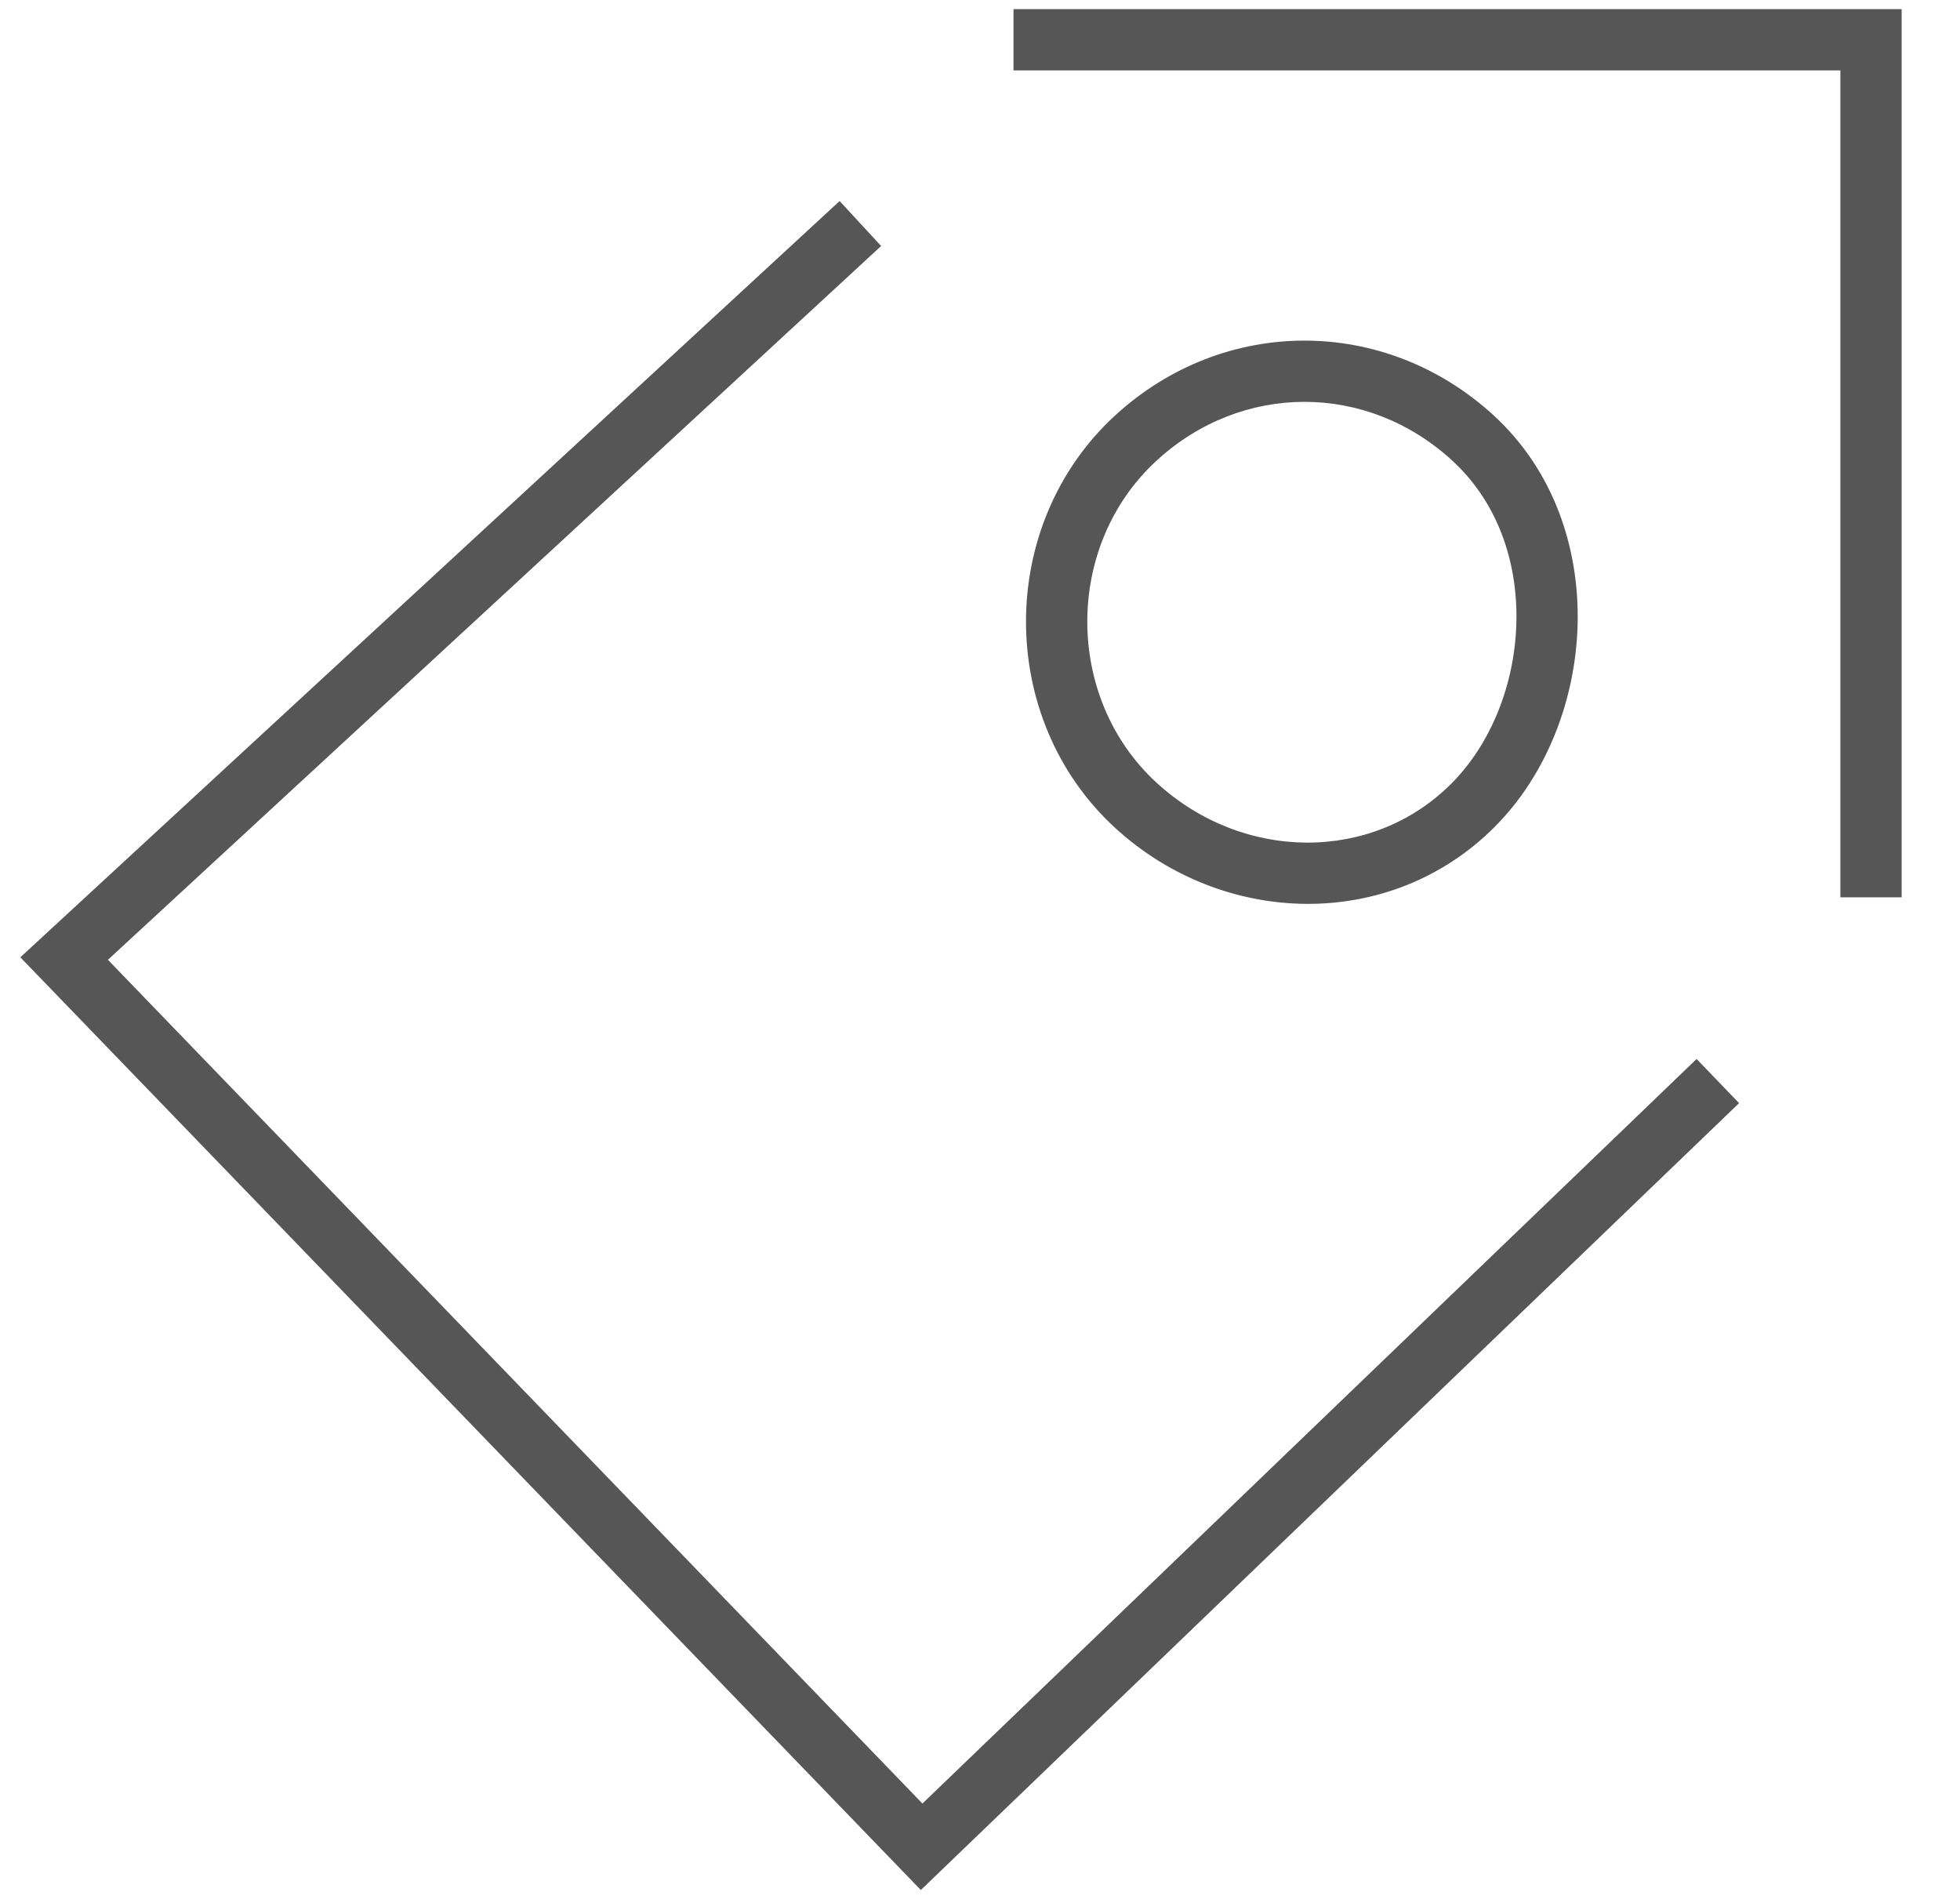 <svg width="32" height="31" viewBox="0 0 32 31" fill="none" xmlns="http://www.w3.org/2000/svg">
<path d="M30.047 1.149H16.547V0.149H31.047V14.649H30.047V1.149Z" fill="#565656"/>
<path d="M1.762 15.669L14.386 4.016L13.708 3.282L0.332 15.628L15.034 30.855L28.393 18.009L27.7 17.288L15.06 29.443L1.762 15.669Z" fill="#565656"/>
<path fill-rule="evenodd" clip-rule="evenodd" d="M24.385 6.78C22.61 5.154 19.983 5.154 18.209 6.78C16.265 8.562 16.265 11.736 18.209 13.518C19.97 15.132 22.693 15.21 24.4 13.502C25.252 12.651 25.726 11.419 25.757 10.193C25.788 8.962 25.374 7.687 24.385 6.78ZM18.885 7.518C20.277 6.241 22.317 6.241 23.709 7.518C24.447 8.194 24.783 9.169 24.757 10.168C24.732 11.17 24.342 12.147 23.693 12.795C22.4 14.088 20.29 14.069 18.885 12.78C17.374 11.395 17.374 8.903 18.885 7.518Z" fill="#565656"/>
</svg>
